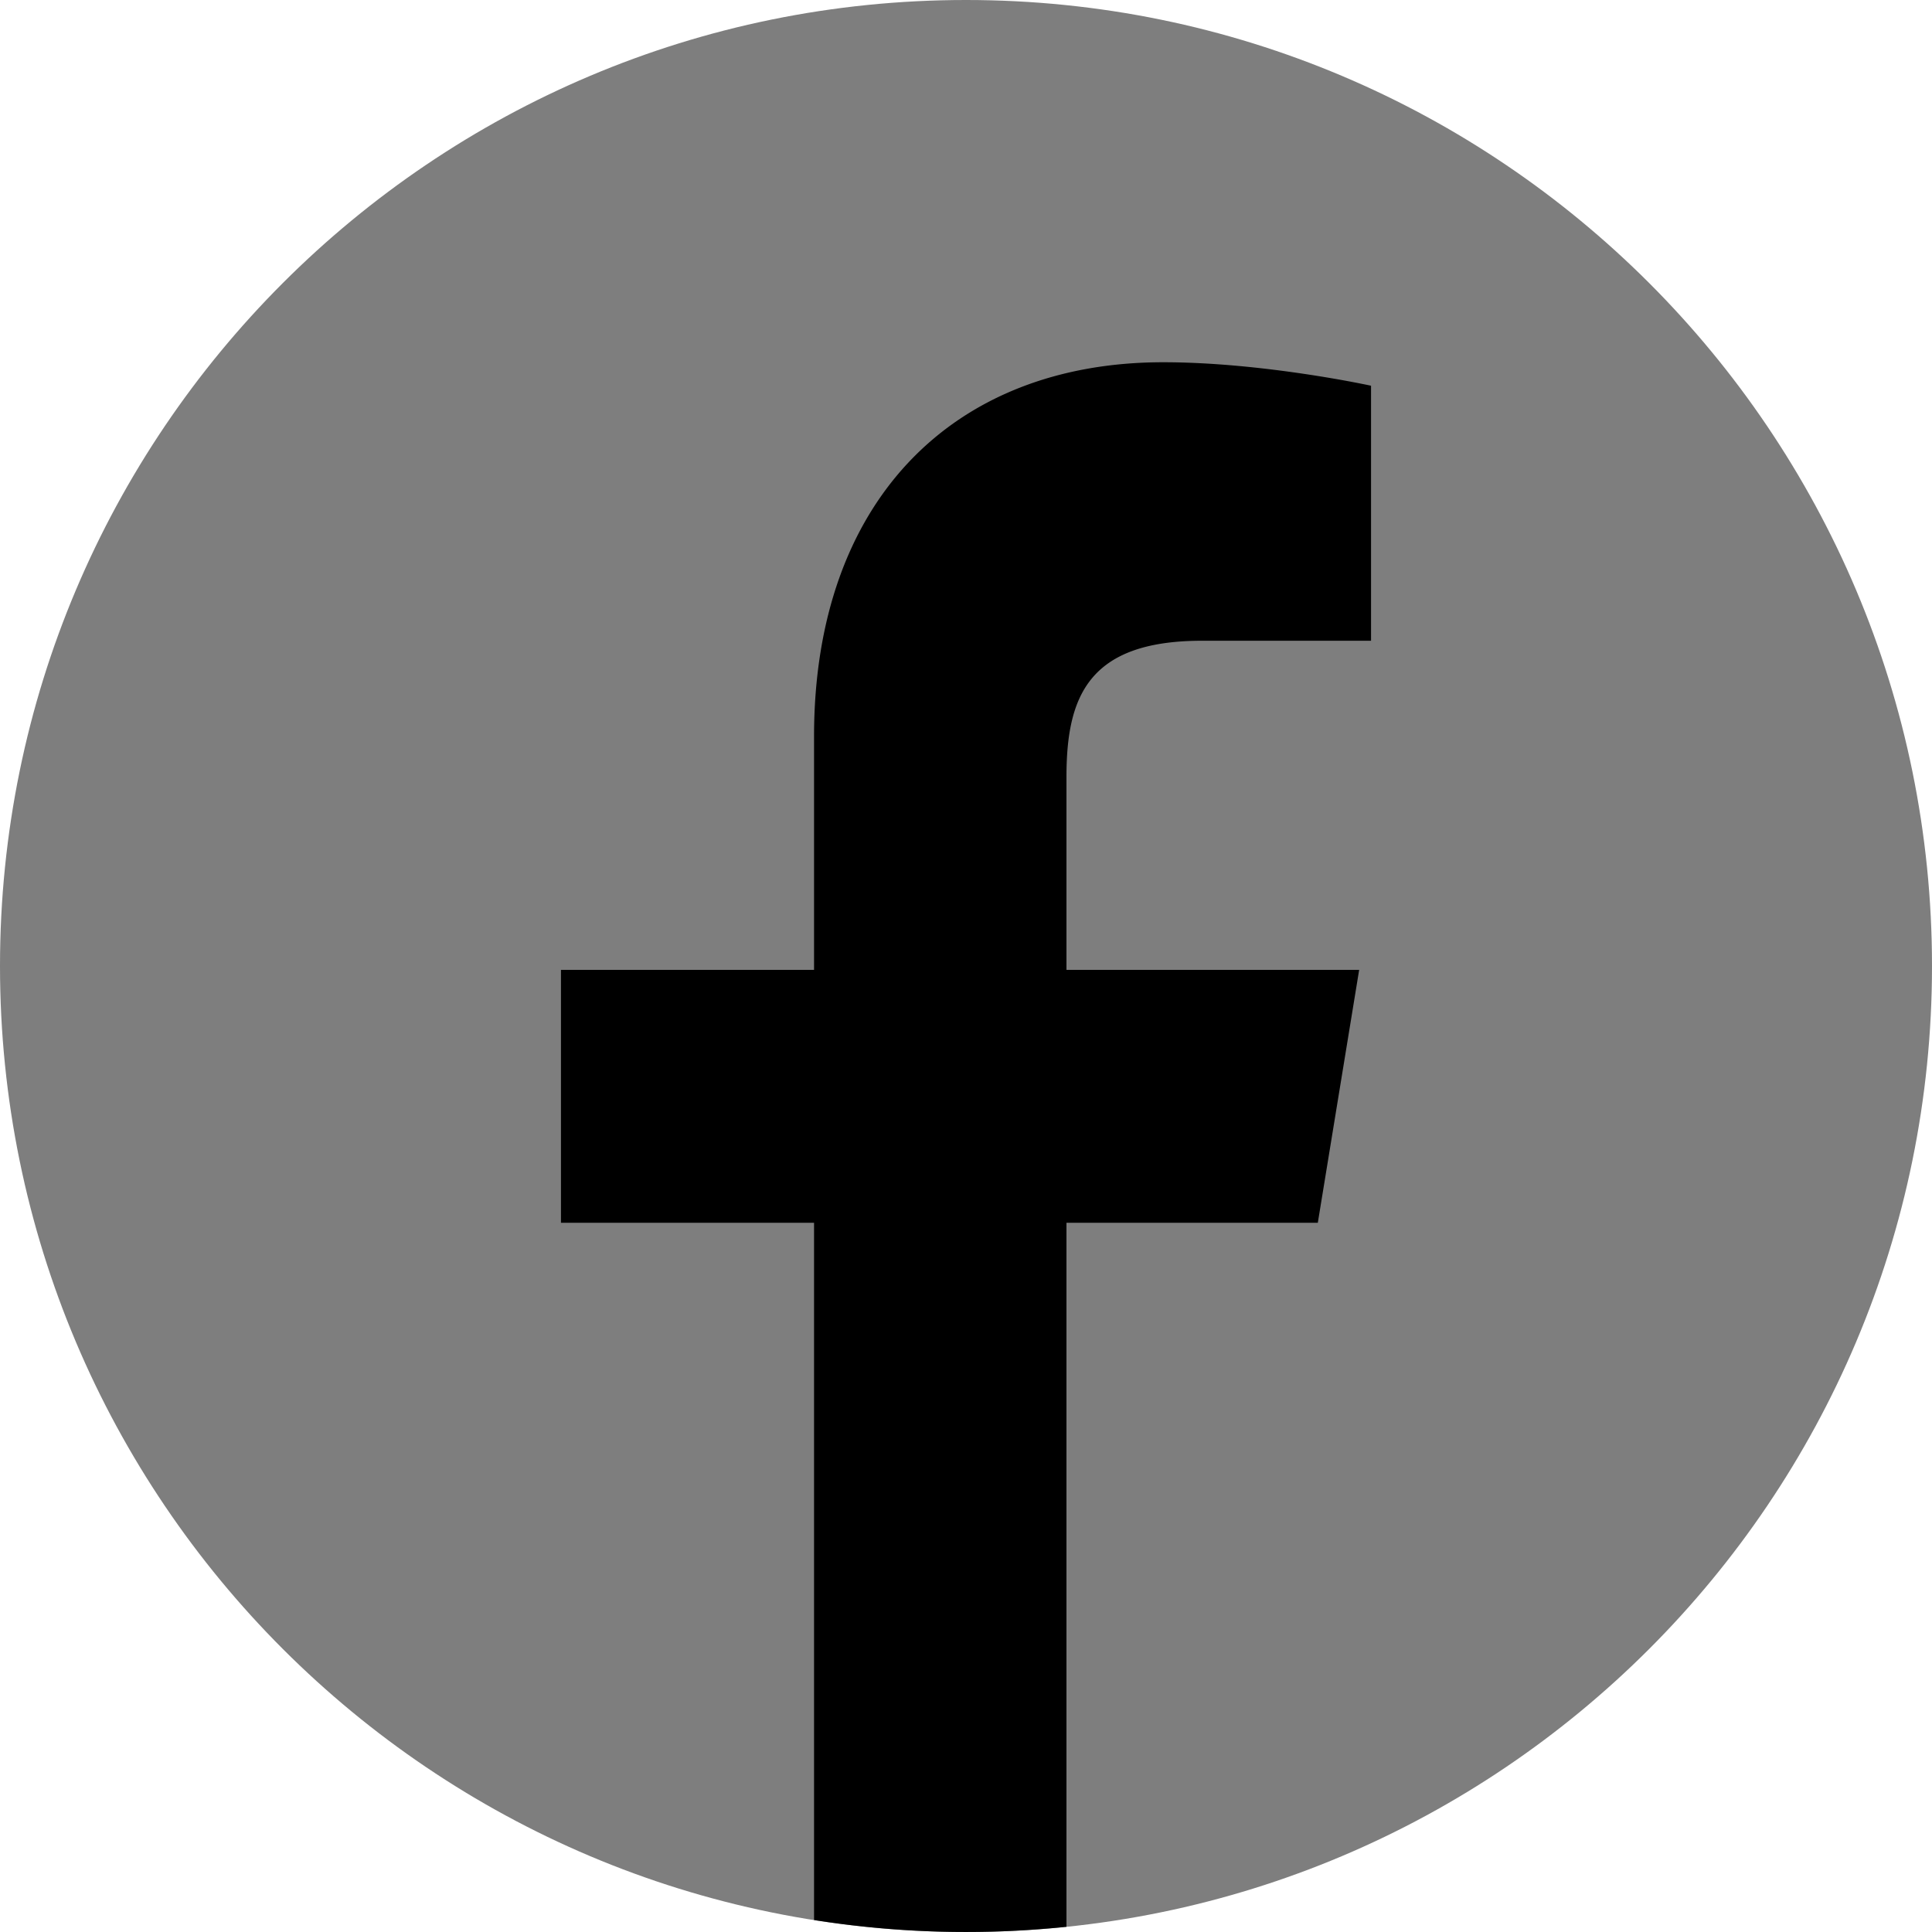 <svg xmlns="http://www.w3.org/2000/svg" width="20" height="20" fill="none" aria-label="facebook"><path d="M10 20c5.523 0 10-4.477 10-10S15.523 0 10 0 0 4.477 0 10s4.477 10 10 10z" fill="#7E7E7E"/><path d="M13.642 12.658l.428-2.618h-3.03V8.044c0-.825.22-1.411 1.403-1.411h1.75v-2.64s-1.11-.243-2.152-.243c-2.175 0-3.614 1.436-3.614 3.873v2.417h-2.62v2.618h2.62v7.218a10.06 10.06 0 002.613.07v-7.288h2.602z" fill="black"/></svg>
